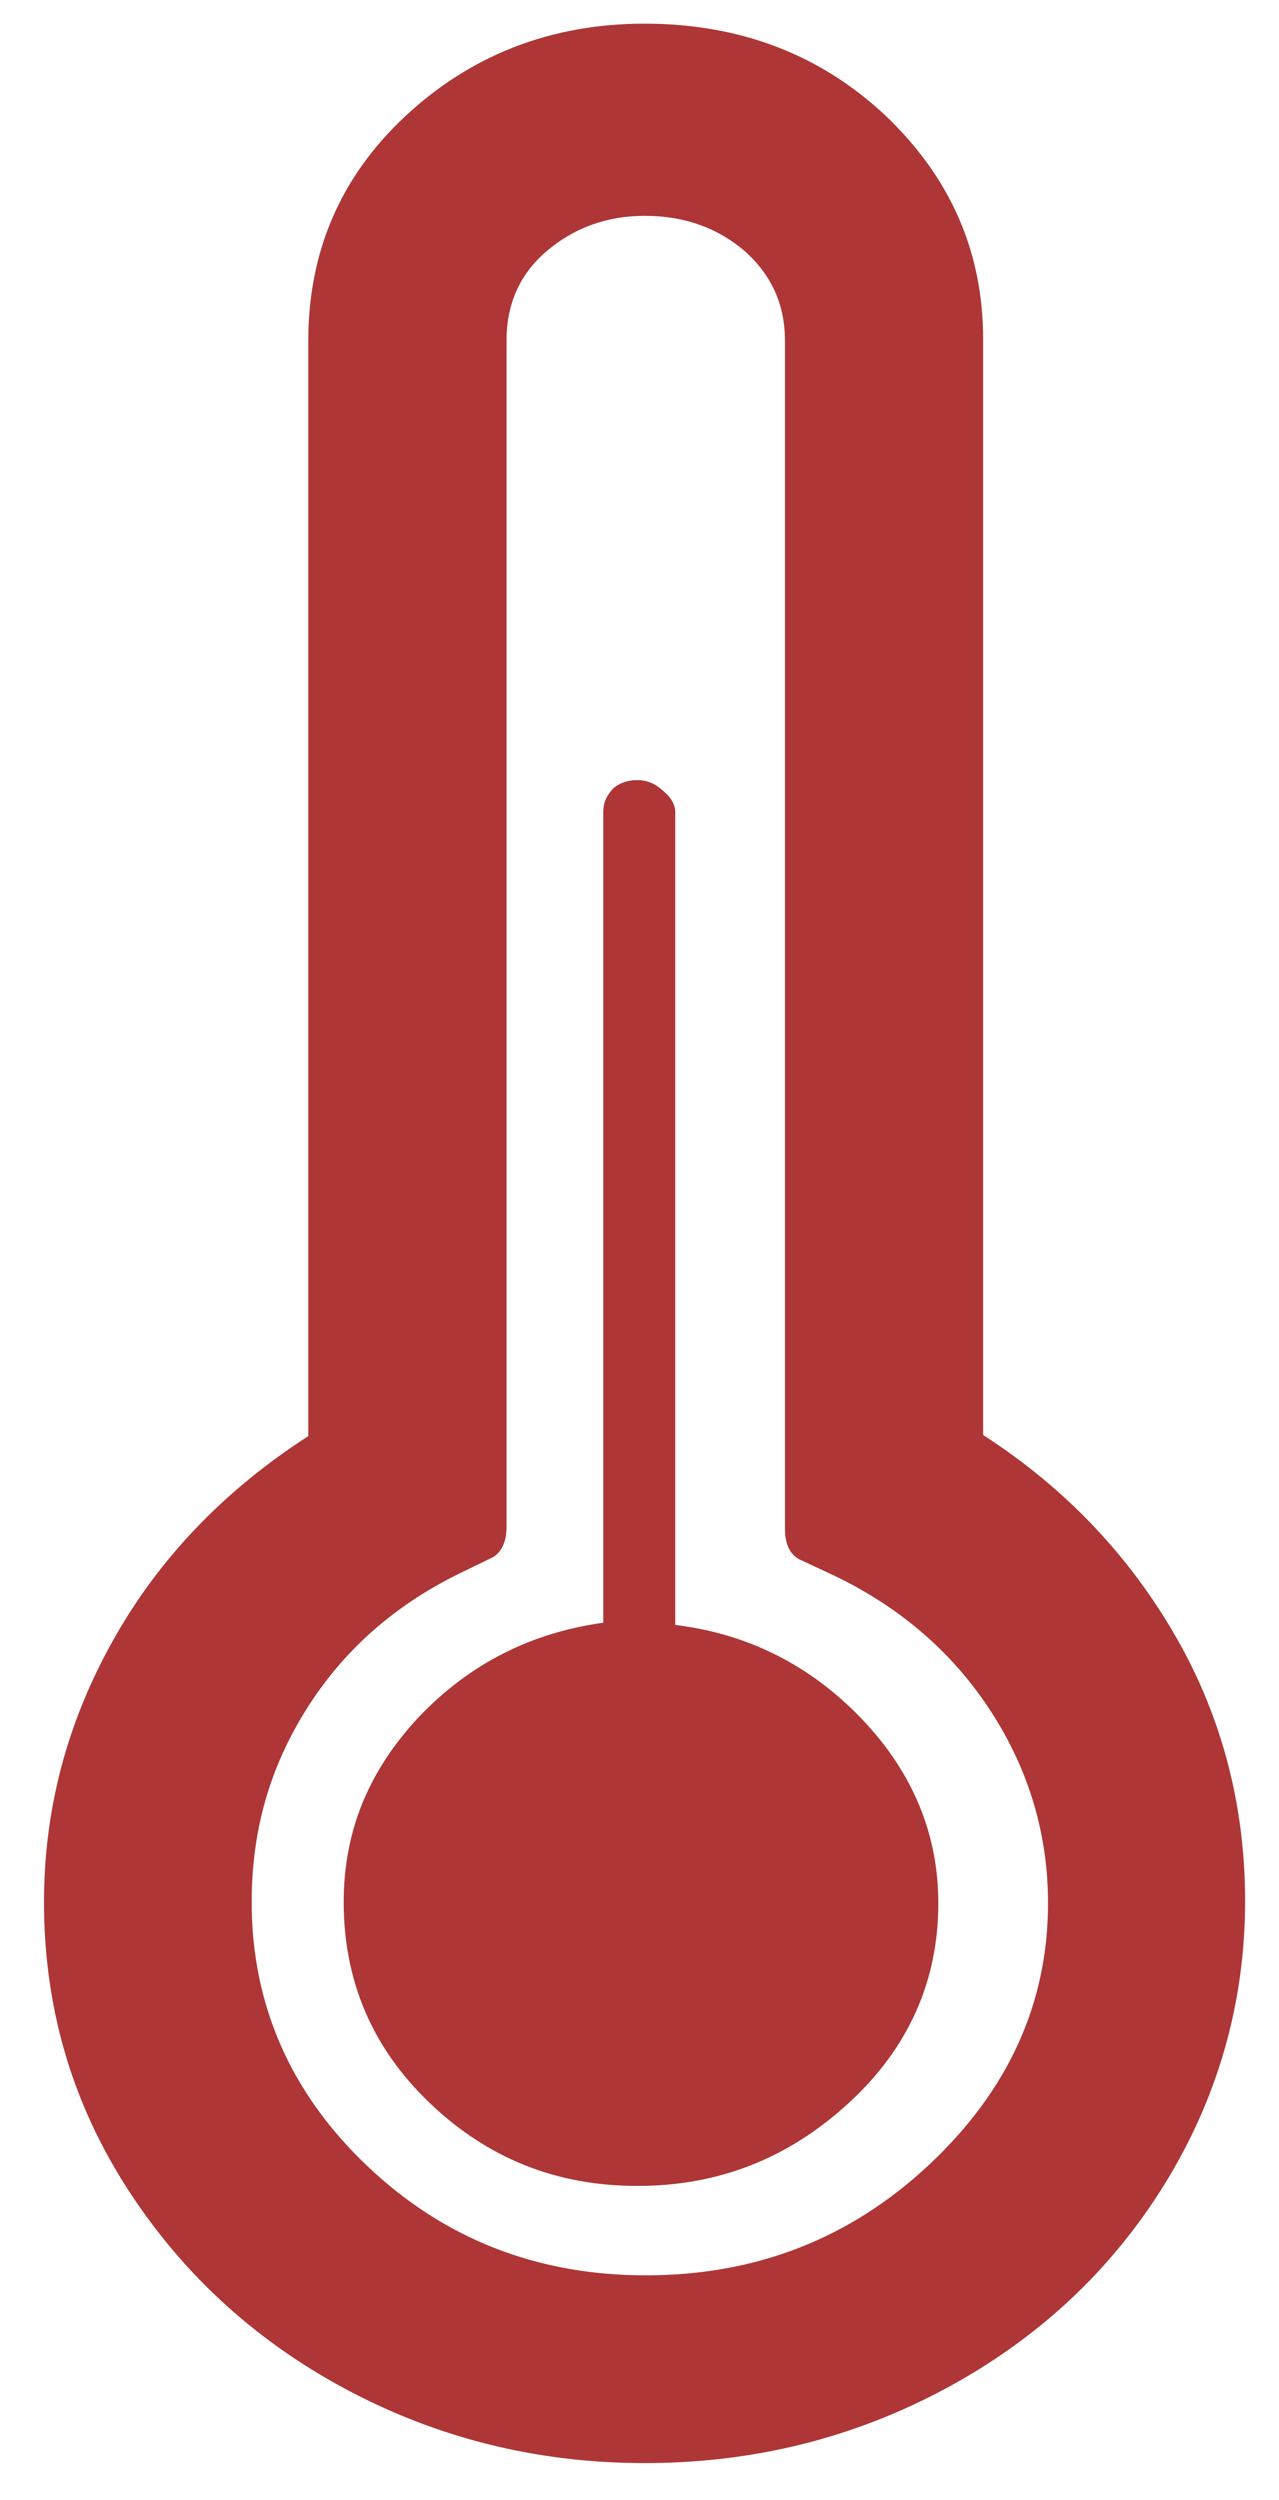 <svg width="22" height="43" viewBox="0 0 22 43" fill="none" xmlns="http://www.w3.org/2000/svg">
<g id="Temperature">
<path id="Vector" d="M0.757 32.714C0.757 31.099 1.163 29.599 1.955 28.194C2.746 26.788 3.862 25.63 5.303 24.699V5.858C5.303 4.339 5.851 3.047 6.967 2.003C8.083 0.958 9.463 0.407 11.087 0.407C12.731 0.407 14.111 0.939 15.227 1.984C16.343 3.047 16.911 4.32 16.911 5.839V24.68C18.352 25.611 19.448 26.788 20.24 28.175C21.031 29.561 21.417 31.081 21.417 32.695C21.417 34.442 20.95 36.076 20.037 37.557C19.123 39.038 17.865 40.216 16.282 41.071C14.699 41.925 12.974 42.362 11.087 42.362C9.22 42.362 7.495 41.925 5.912 41.071C4.329 40.216 3.071 39.038 2.137 37.557C1.204 36.076 0.757 34.461 0.757 32.714ZM4.329 32.714C4.329 34.48 4.999 36 6.318 37.253C7.637 38.507 9.24 39.133 11.107 39.133C12.995 39.133 14.618 38.507 15.978 37.234C17.337 35.962 18.027 34.461 18.027 32.733C18.027 31.555 17.703 30.454 17.053 29.447C16.404 28.441 15.511 27.662 14.375 27.111L13.806 26.845C13.603 26.769 13.502 26.579 13.502 26.294V5.858C13.502 5.25 13.279 4.738 12.812 4.32C12.345 3.921 11.777 3.712 11.087 3.712C10.438 3.712 9.869 3.921 9.402 4.32C8.936 4.719 8.713 5.232 8.713 5.858V26.256C8.713 26.541 8.611 26.731 8.428 26.807L7.88 27.073C6.764 27.624 5.892 28.402 5.263 29.409C4.633 30.416 4.329 31.498 4.329 32.714ZM5.912 32.714C5.912 34.062 6.399 35.221 7.393 36.17C8.388 37.12 9.565 37.595 10.965 37.595C12.365 37.595 13.563 37.12 14.598 36.17C15.633 35.221 16.14 34.062 16.14 32.733C16.14 31.536 15.694 30.473 14.821 29.561C13.948 28.649 12.873 28.099 11.615 27.947V13.968C11.615 13.854 11.554 13.721 11.412 13.607C11.27 13.474 11.127 13.417 10.965 13.417C10.783 13.417 10.64 13.474 10.539 13.569C10.438 13.683 10.377 13.797 10.377 13.968V27.909C9.139 28.08 8.083 28.611 7.211 29.523C6.338 30.454 5.912 31.498 5.912 32.714Z" fill="#AB2E2E" fill-opacity="0.96"/>
</g>
</svg>

